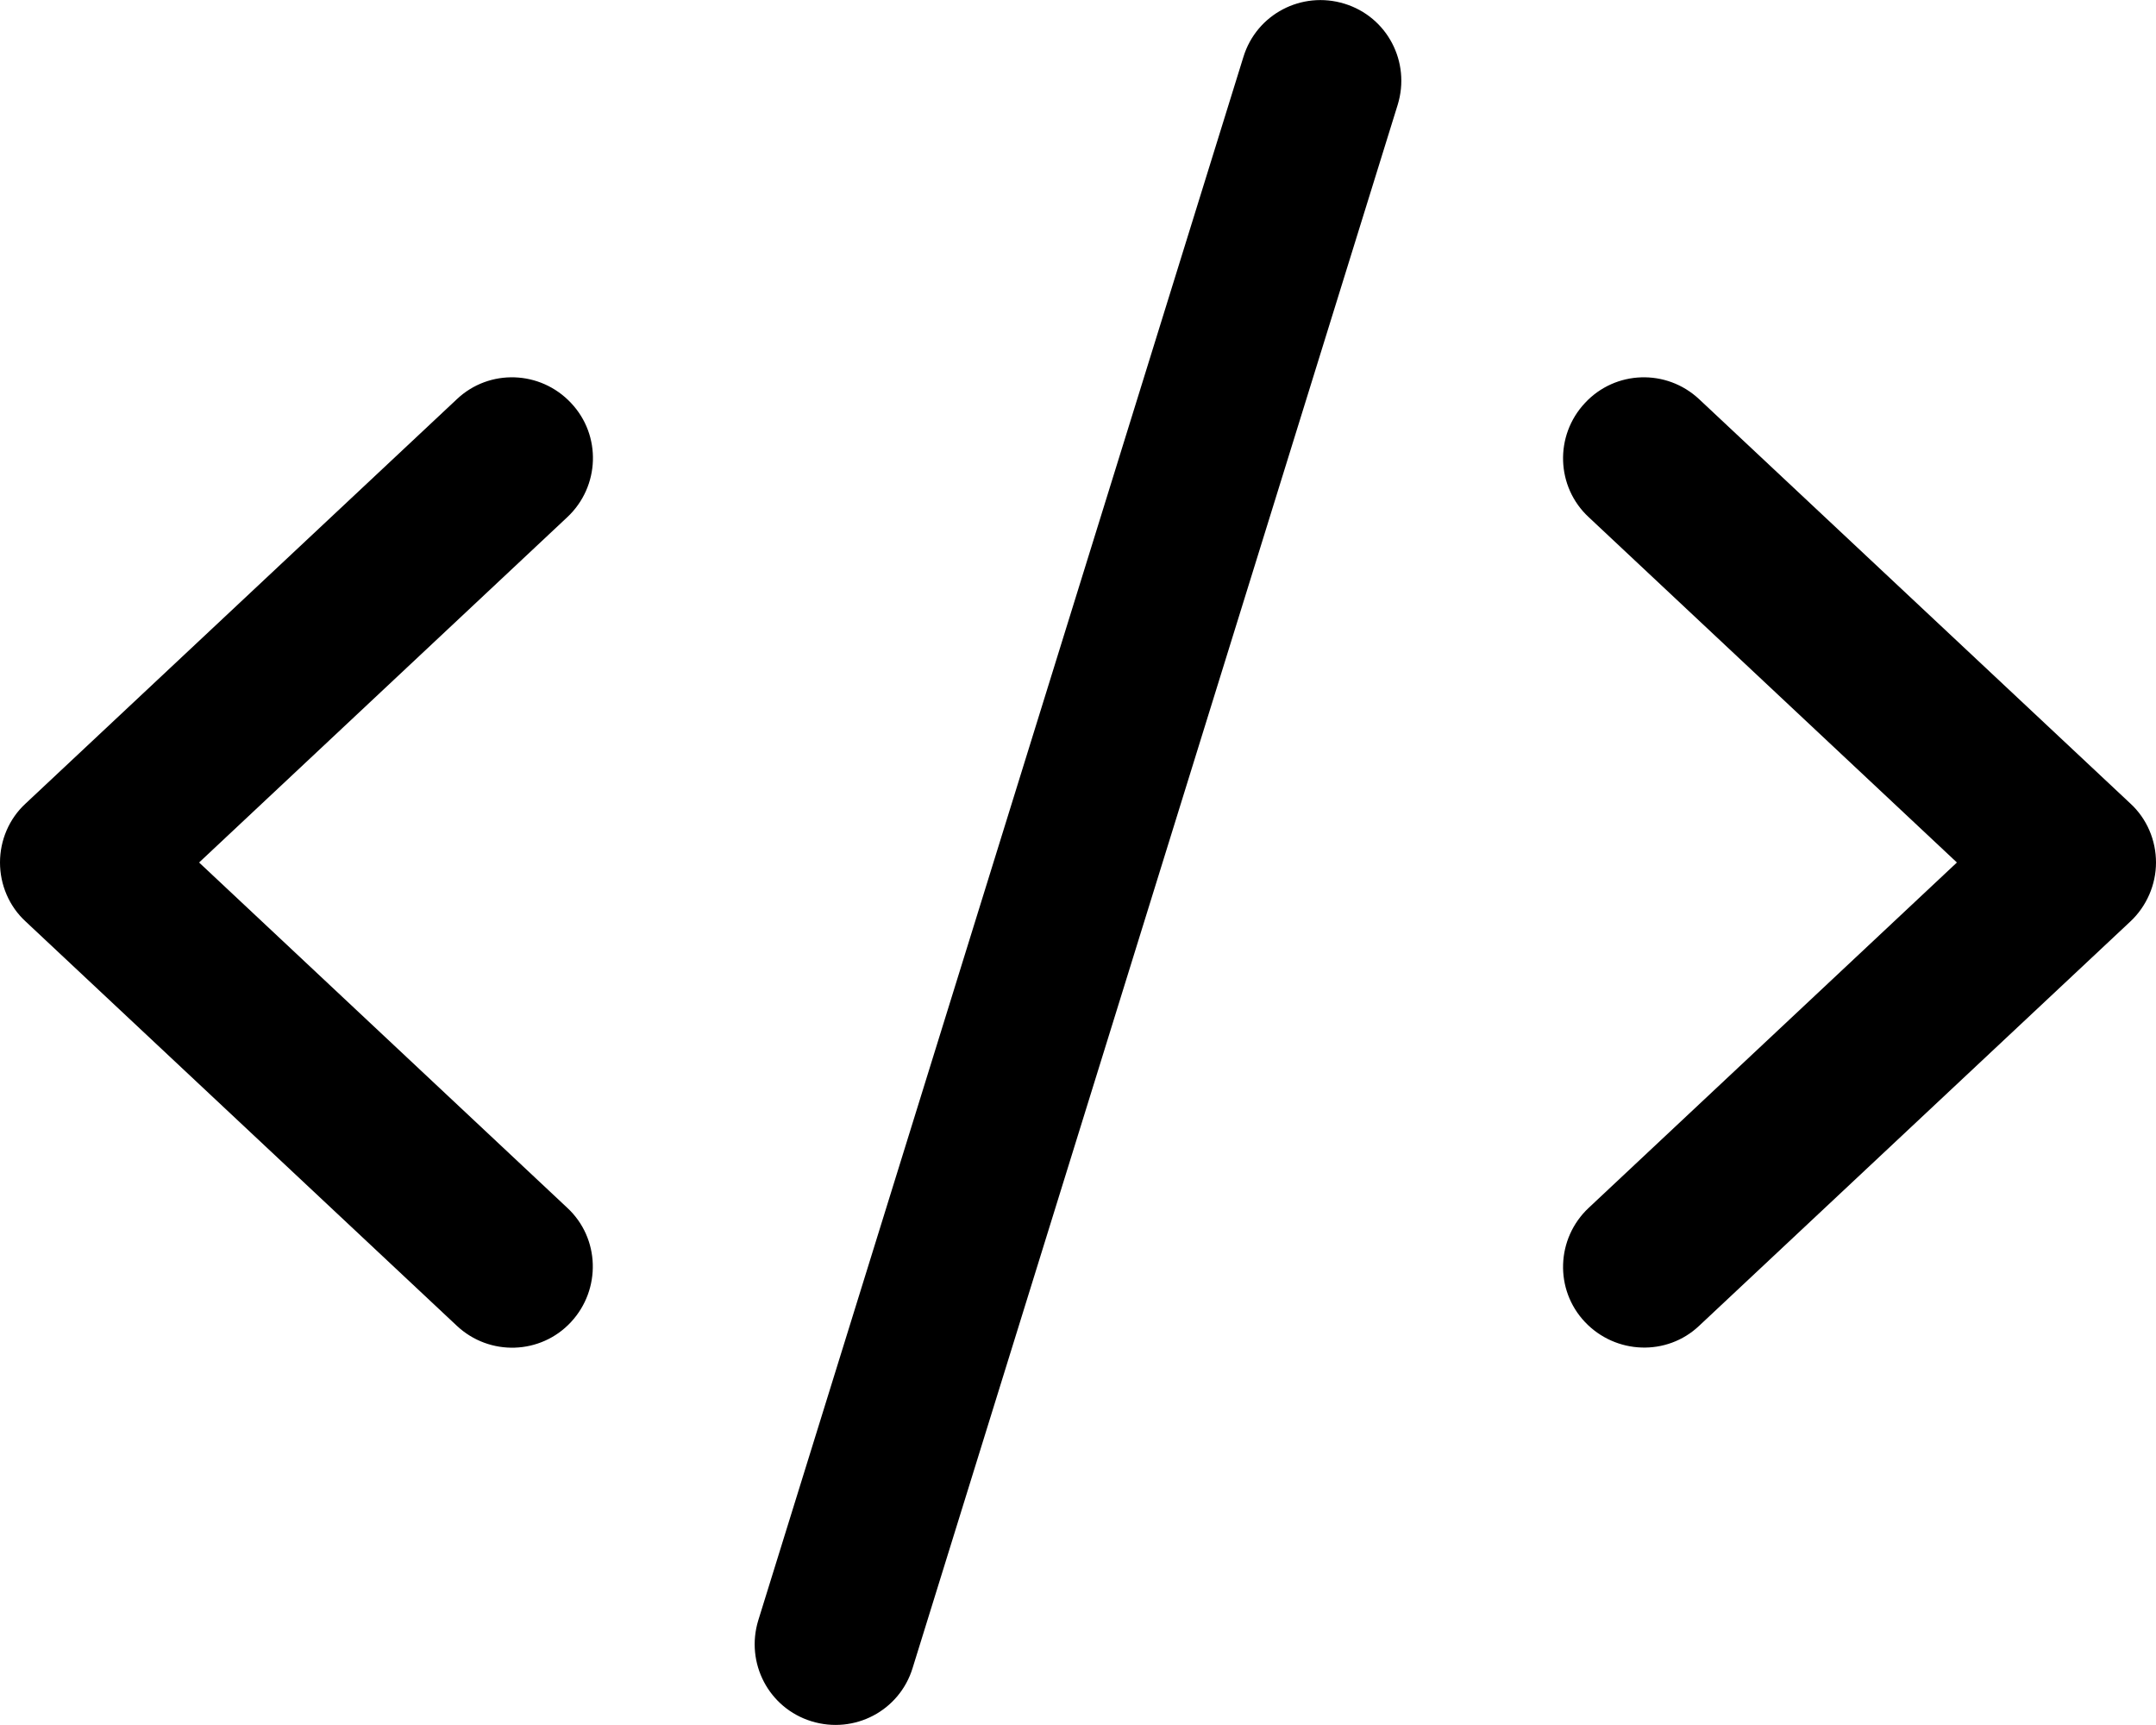 <svg aria-hidden="true" focusable="false" data-prefix="far" data-icon="code" class="svg-inline--fa fa-code absolute left-1/2 top-1/2 -translate-x-1/2 -translate-y-1/2" role="img" xmlns="http://www.w3.org/2000/svg" viewBox="0 0 640 512"><path fill="currentColor" d="M399.1 1.1c-12.7-3.9-26.1 3.1-30 15.8l-144 464c-3.9 12.7 3.1 26.1 15.8 30s26.1-3.1 30-15.8l144-464c3.9-12.7-3.1-26.1-15.8-30zm71.4 118.5c-9.1 9.7-8.6 24.9 1.1 33.9L580.9 256 471.6 358.5c-9.7 9.1-10.2 24.3-1.1 33.9s24.3 10.2 33.9 1.1l128-120c4.8-4.5 7.6-10.9 7.6-17.5s-2.7-13-7.6-17.5l-128-120c-9.7-9.1-24.9-8.6-33.9 1.1zm-301 0c-9.1-9.7-24.3-10.2-33.9-1.1l-128 120C2.7 243 0 249.4 0 256s2.7 13 7.6 17.5l128 120c9.7 9.1 24.9 8.6 33.9-1.1s8.6-24.9-1.1-33.9L59.1 256 168.4 153.5c9.7-9.1 10.2-24.3 1.1-33.9z"></path></svg>